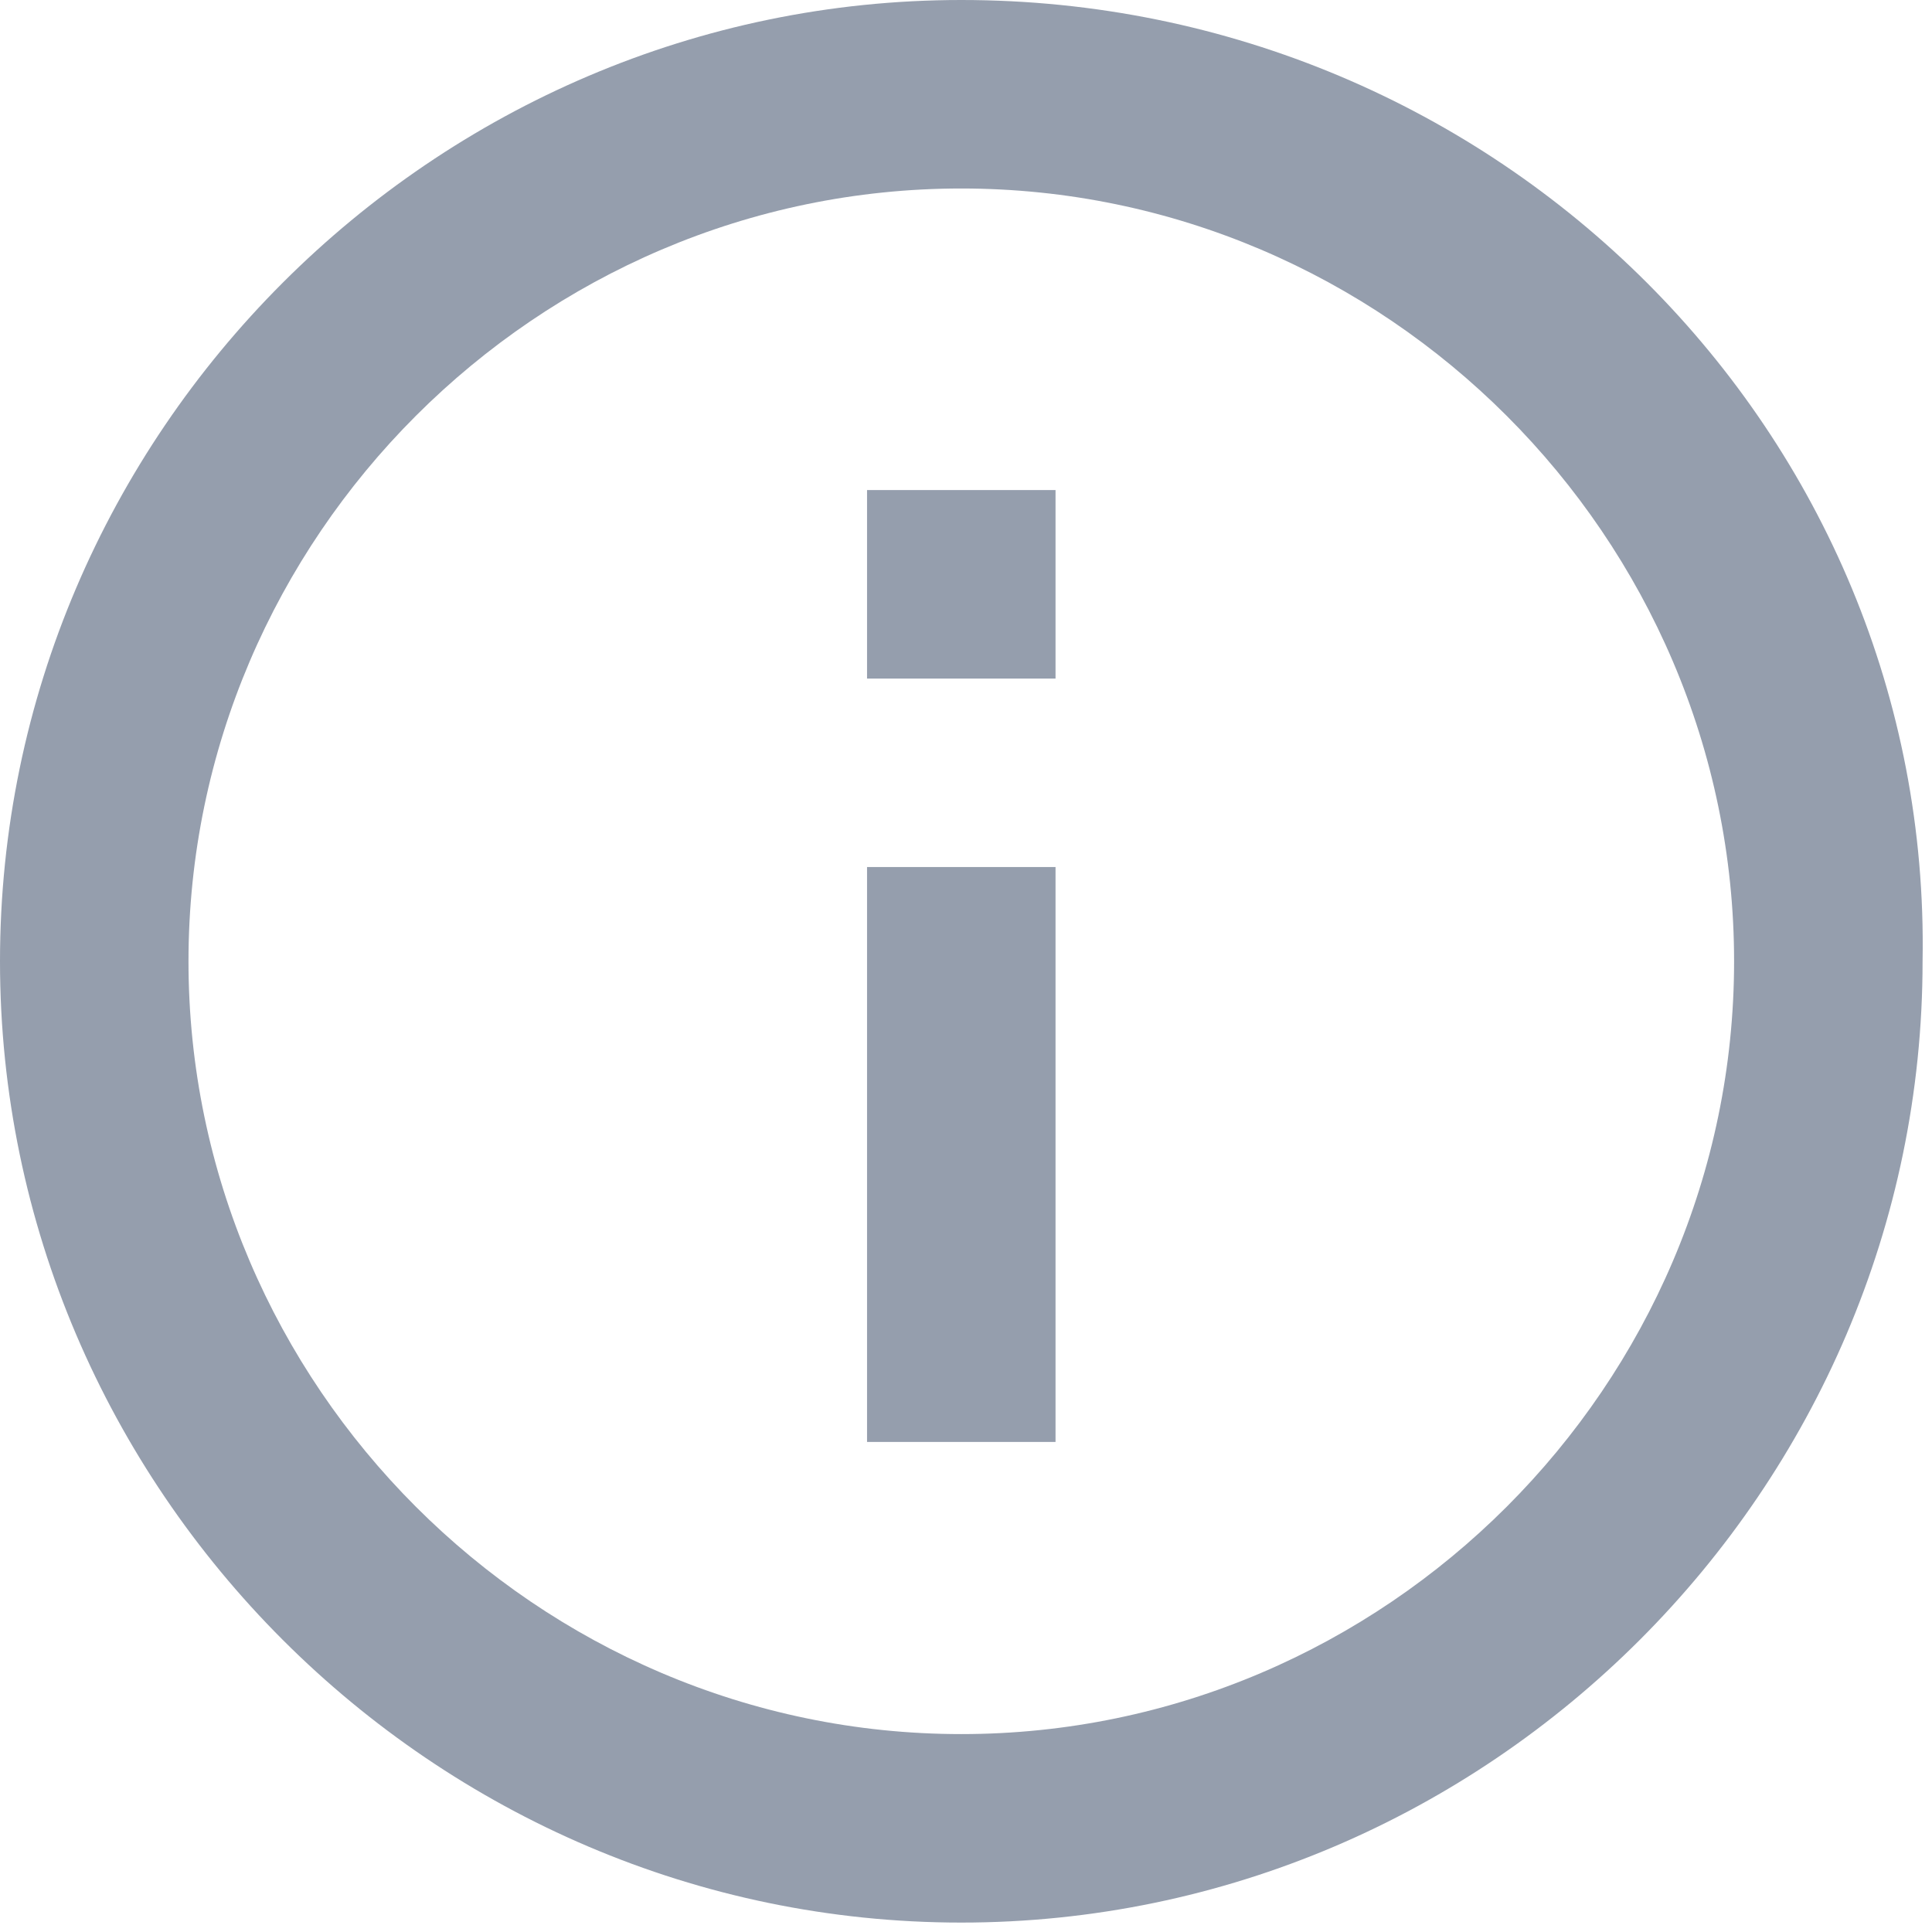 <svg version="1.1" xmlns="http://www.w3.org/2000/svg" xmlns:xlink="http://www.w3.org/1999/xlink" x="0px" y="0px" viewBox="0 0 20.5 20.5" enable-background="new 0 0 20.5 20.5" xml:space="preserve">
<path fill="#959EAD" d="M9.2,15.3h2V9.2h-2V15.3z M10.2,0C4.6,0,0,4.6,0,10.2s4.6,10.2,10.2,10.2
	s10.2-4.6,10.2-10.2l0,0C20.5,4.6,15.9,0,10.2,0z M10.2,18.4c-4.5,0-8.2-3.7-8.2-8.2C2,5.7,5.7,2,10.2,2c4.5,0,8.2,3.7,8.2,8.2v0
	C18.4,14.7,14.7,18.4,10.2,18.4z M9.2,7.2h2v-2h-2V7.2z"/>
</svg>